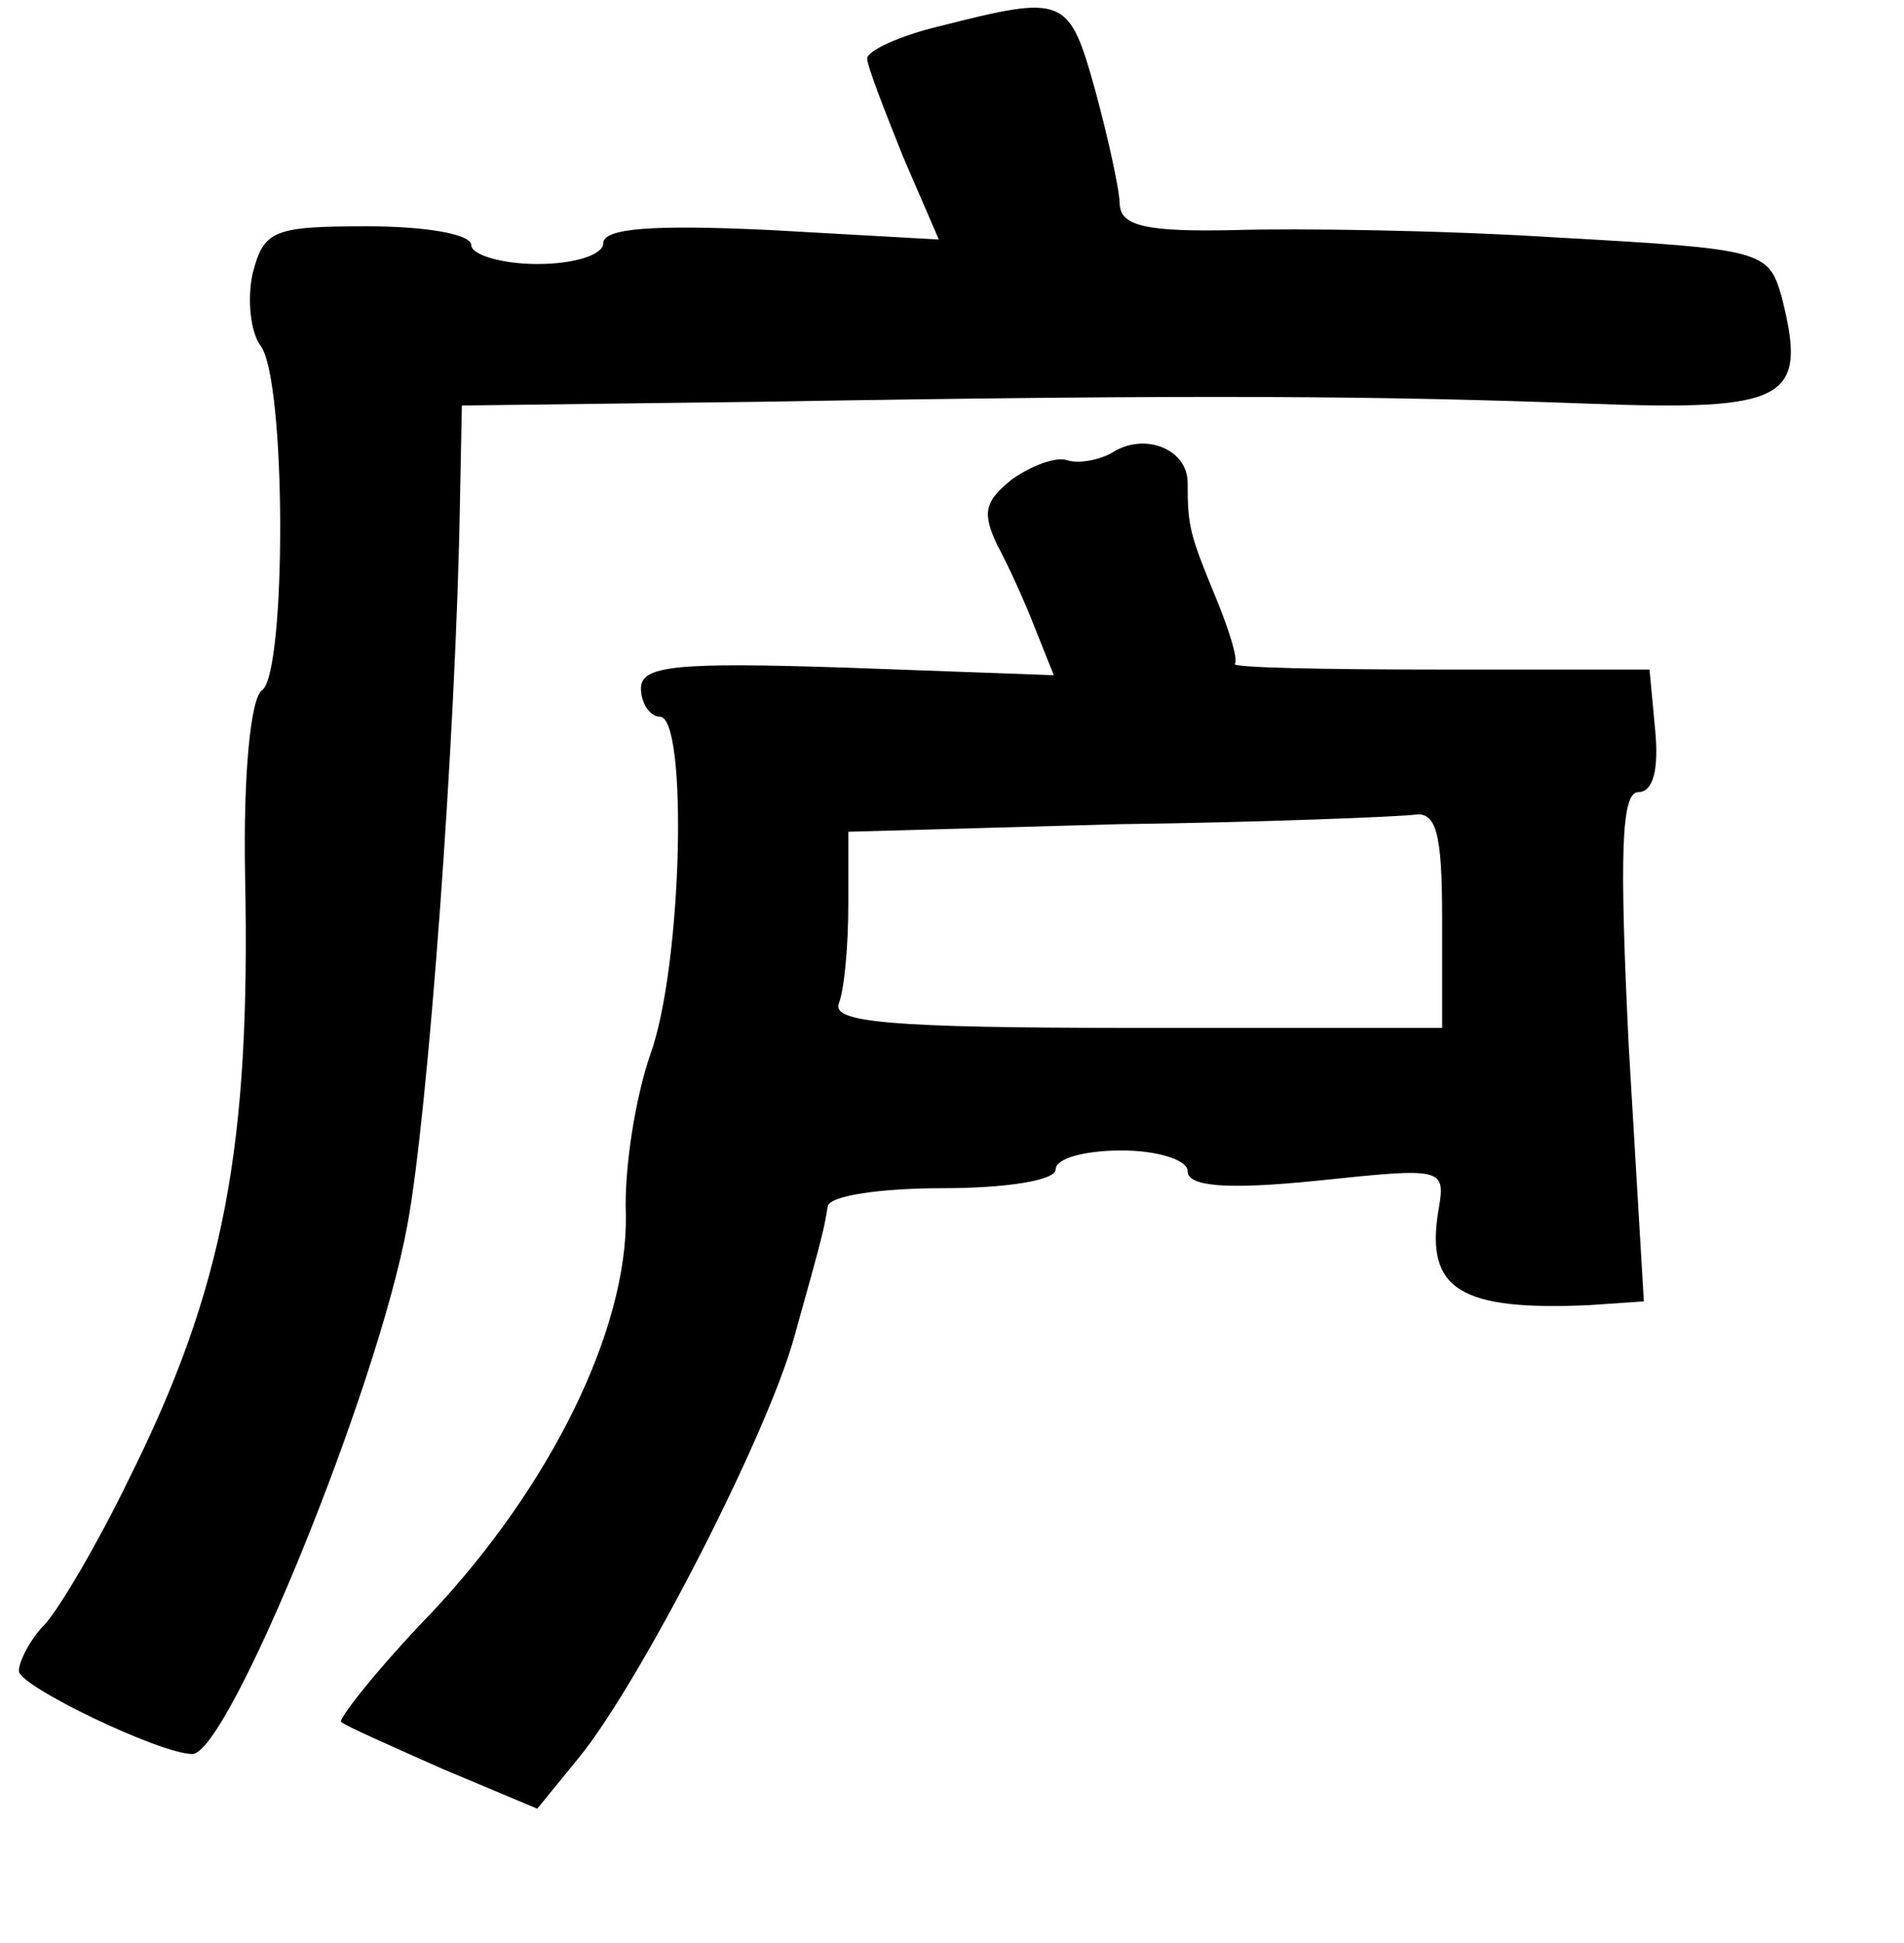 <?xml version="1.0" standalone="no"?>
<!DOCTYPE svg PUBLIC "-//W3C//DTD SVG 20010904//EN"
 "http://www.w3.org/TR/2001/REC-SVG-20010904/DTD/svg10.dtd">
<svg version="1.0" xmlns="http://www.w3.org/2000/svg"
 width="101pt" height="103pt" viewBox="0 0 101 103"
 preserveAspectRatio="xMidYMid meet">
<g transform="translate(0,103) scale(0.1,-0.1)"
fill="#000000" stroke="none">
<path d="M498 1016 c-21 -5 -38 -13 -38 -17 0 -4 9 -27 19 -52 l19 -44 -89 5
c-63 3 -89 1 -89 -7 0 -6 -15 -11 -35 -11 -19 0 -35 5 -35 10 0 6 -25 10 -55
10 -50 0 -55 -2 -61 -25 -3 -14 -1 -31 4 -38 14 -17 14 -174 1 -183 -6 -4 -10
-44 -9 -98 3 -144 -11 -219 -62 -321 -16 -33 -36 -67 -44 -76 -8 -8 -14 -20
-14 -25 0 -8 75 -44 92 -44 19 0 98 193 114 280 11 58 26 261 28 385 l1 50
160 2 c234 4 329 3 437 -1 107 -4 117 2 103 57 -7 24 -10 25 -118 31 -62 4
-139 5 -172 4 -46 -1 -60 2 -61 13 0 8 -6 35 -13 61 -14 50 -16 51 -83 34z"/>
<path d="M590 790 c-7 -4 -18 -6 -24 -4 -6 2 -19 -3 -29 -10 -15 -12 -16 -18
-8 -35 6 -11 15 -31 20 -44 l10 -25 -110 4 c-91 3 -109 1 -109 -11 0 -8 5 -15
10 -15 15 0 12 -132 -5 -179 -8 -23 -14 -61 -13 -85 1 -61 -40 -144 -103 -211
-29 -30 -50 -57 -48 -58 2 -2 27 -13 54 -25 l50 -21 22 27 c32 39 99 169 114
222 16 57 16 58 18 70 0 6 28 10 61 10 33 0 60 4 60 10 0 6 16 10 35 10 19 0
35 -5 35 -11 0 -8 20 -10 69 -5 67 7 68 7 64 -16 -7 -42 12 -53 80 -50 l29 2
-8 135 c-5 102 -4 135 5 135 8 0 11 12 9 33 l-3 32 -112 0 c-61 0 -110 1 -108
3 2 2 -3 18 -10 35 -14 34 -15 38 -15 61 0 18 -23 27 -40 16z m175 -247 l0
-58 -163 0 c-131 0 -161 3 -157 13 3 8 5 31 5 53 l0 38 143 4 c78 1 149 4 157
5 12 2 15 -10 15 -55z"/>
</g>
</svg>
